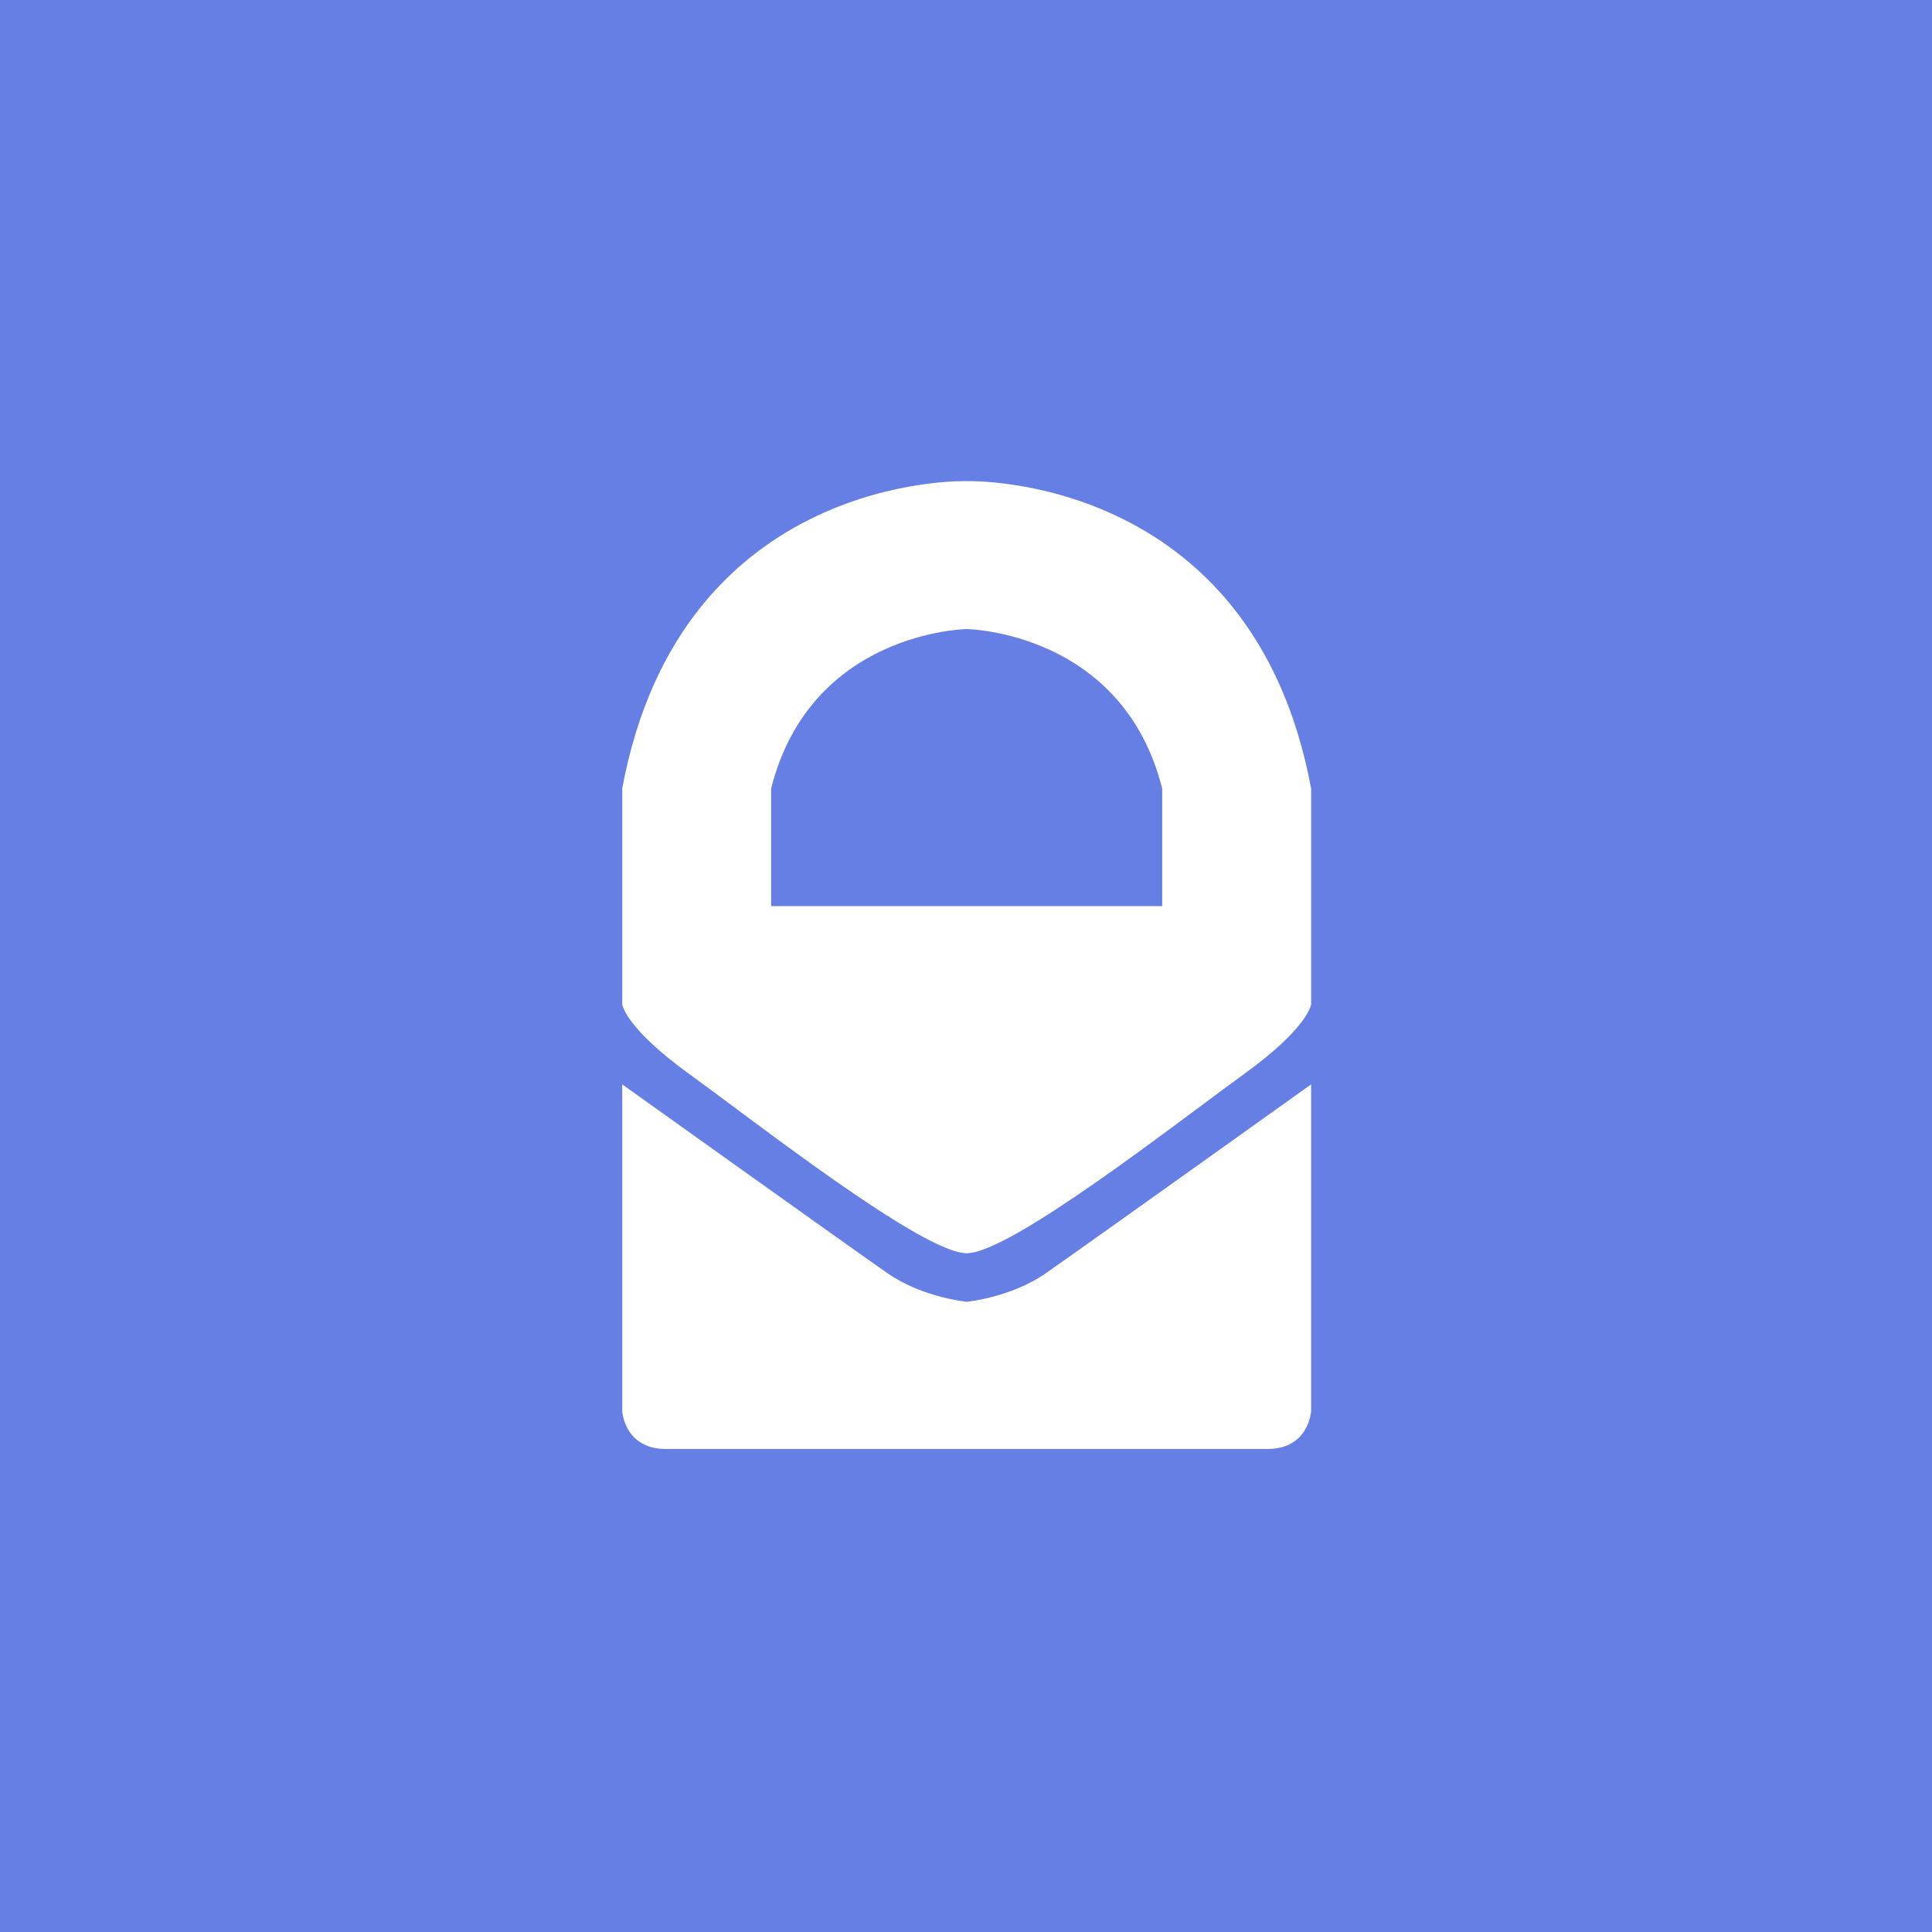<?xml version="1.0" encoding="UTF-8" standalone="no"?>
<!-- Created with Inkscape (http://www.inkscape.org/) -->

<svg
   width="100"
   height="100"
   viewBox="0 0 100 100"
   version="1.1"
   id="svg2635"
   inkscape:version="1.1.1 (3bf5ae0d25, 2021-09-20, custom)"
   sodipodi:docname="protonmail.svg"
   inkscape:export-filename="/mnt/data/Desktop/KDE/mozicons/yt.png"
   inkscape:export-xdpi="96"
   inkscape:export-ydpi="96"
   xmlns:inkscape="http://www.inkscape.org/namespaces/inkscape"
   xmlns:sodipodi="http://sodipodi.sourceforge.net/DTD/sodipodi-0.dtd"
   xmlns="http://www.w3.org/2000/svg"
   xmlns:svg="http://www.w3.org/2000/svg"
   xmlns:rdf="http://www.w3.org/1999/02/22-rdf-syntax-ns#"
   xmlns:cc="http://creativecommons.org/ns#"
   xmlns:dc="http://purl.org/dc/elements/1.1/">
  <defs
     id="defs2629" />
  <sodipodi:namedview
     id="base"
     pagecolor="#ffffff"
     bordercolor="#666666"
     borderopacity="1.0"
     inkscape:pageopacity="0.0"
     inkscape:pageshadow="2"
     inkscape:zoom="7.9999999"
     inkscape:cx="30.875"
     inkscape:cy="47.5"
     inkscape:document-units="px"
     inkscape:current-layer="layer1"
     inkscape:pagecheckerboard="true"
     showgrid="false"
     units="px"
     width="500px"
     borderlayer="true"
     inkscape:window-width="1920"
     inkscape:window-height="1029"
     inkscape:window-x="0"
     inkscape:window-y="0"
     inkscape:window-maximized="1"
     inkscape:lockguides="true"
     inkscape:snap-global="false"
     inkscape:snap-bbox="true"
     inkscape:bbox-paths="true"
     inkscape:bbox-nodes="false"
     inkscape:snap-bbox-edge-midpoints="false"
     inkscape:snap-bbox-midpoints="false"
     inkscape:object-paths="true"
     inkscape:snap-intersection-paths="true"
     inkscape:snap-smooth-nodes="true"
     inkscape:snap-midpoints="true" />
  <g
     inkscape:label="Layer 1"
     inkscape:groupmode="layer"
     id="layer1">
    <rect
       style="fill:#667fe4;fill-opacity:1;stroke-width:21.287;stroke-linecap:round;stroke-linejoin:round;stroke:none;stroke-opacity:1"
       id="rect853"
       width="100"
       height="100"
       x="0"
       y="0"
       inkscape:label="bg" />
    <g
       id="g1733"
       transform="matrix(0.079,0,0,-0.079,32.206,75)">
      <path
         d="M 353.797,355.668 H 97.566 v 77.059 c 26,103.062 128.118,104.48 128.118,104.48 0,0 102.113,-1.418 128.113,-104.48 z M 225.684,634.121 c 0,0 -187.098,6.145 -225.684,-201.394 V 291.375 c 0,0 1.598,-15.129 44.145,-45.859 42.547,-30.727 152.7,-117.243 181.54,-117.243 28.836,0 138.988,86.516 181.535,117.243 42.547,30.73 44.144,45.859 44.144,45.859 V 432.727 C 412.773,640.266 225.684,634.121 225.684,634.121"
         style="fill:#ffffff;fill-opacity:1;fill-rule:nonzero;stroke:none"
         id="path1735" />
      <path
         d="m 225.684,96.441 c 0,0 -28.996,2.836 -51.692,18.594 C 151.301,130.793 0,238.898 0,238.898 V 24.898 C 0,24.898 1.281,0 28.703,0 56.121,0 225.684,0 225.684,0 c 0,0 169.558,0 196.976,0 27.422,0 28.703,24.898 28.703,24.898 V 238.898 c 0,0 -151.3,-108.105 -173.996,-123.863 C 254.676,99.277 225.684,96.441 225.684,96.441"
         style="fill:#ffffff;fill-opacity:1;fill-rule:nonzero;stroke:none"
         id="path1737" />
    </g>
  </g>
</svg>
